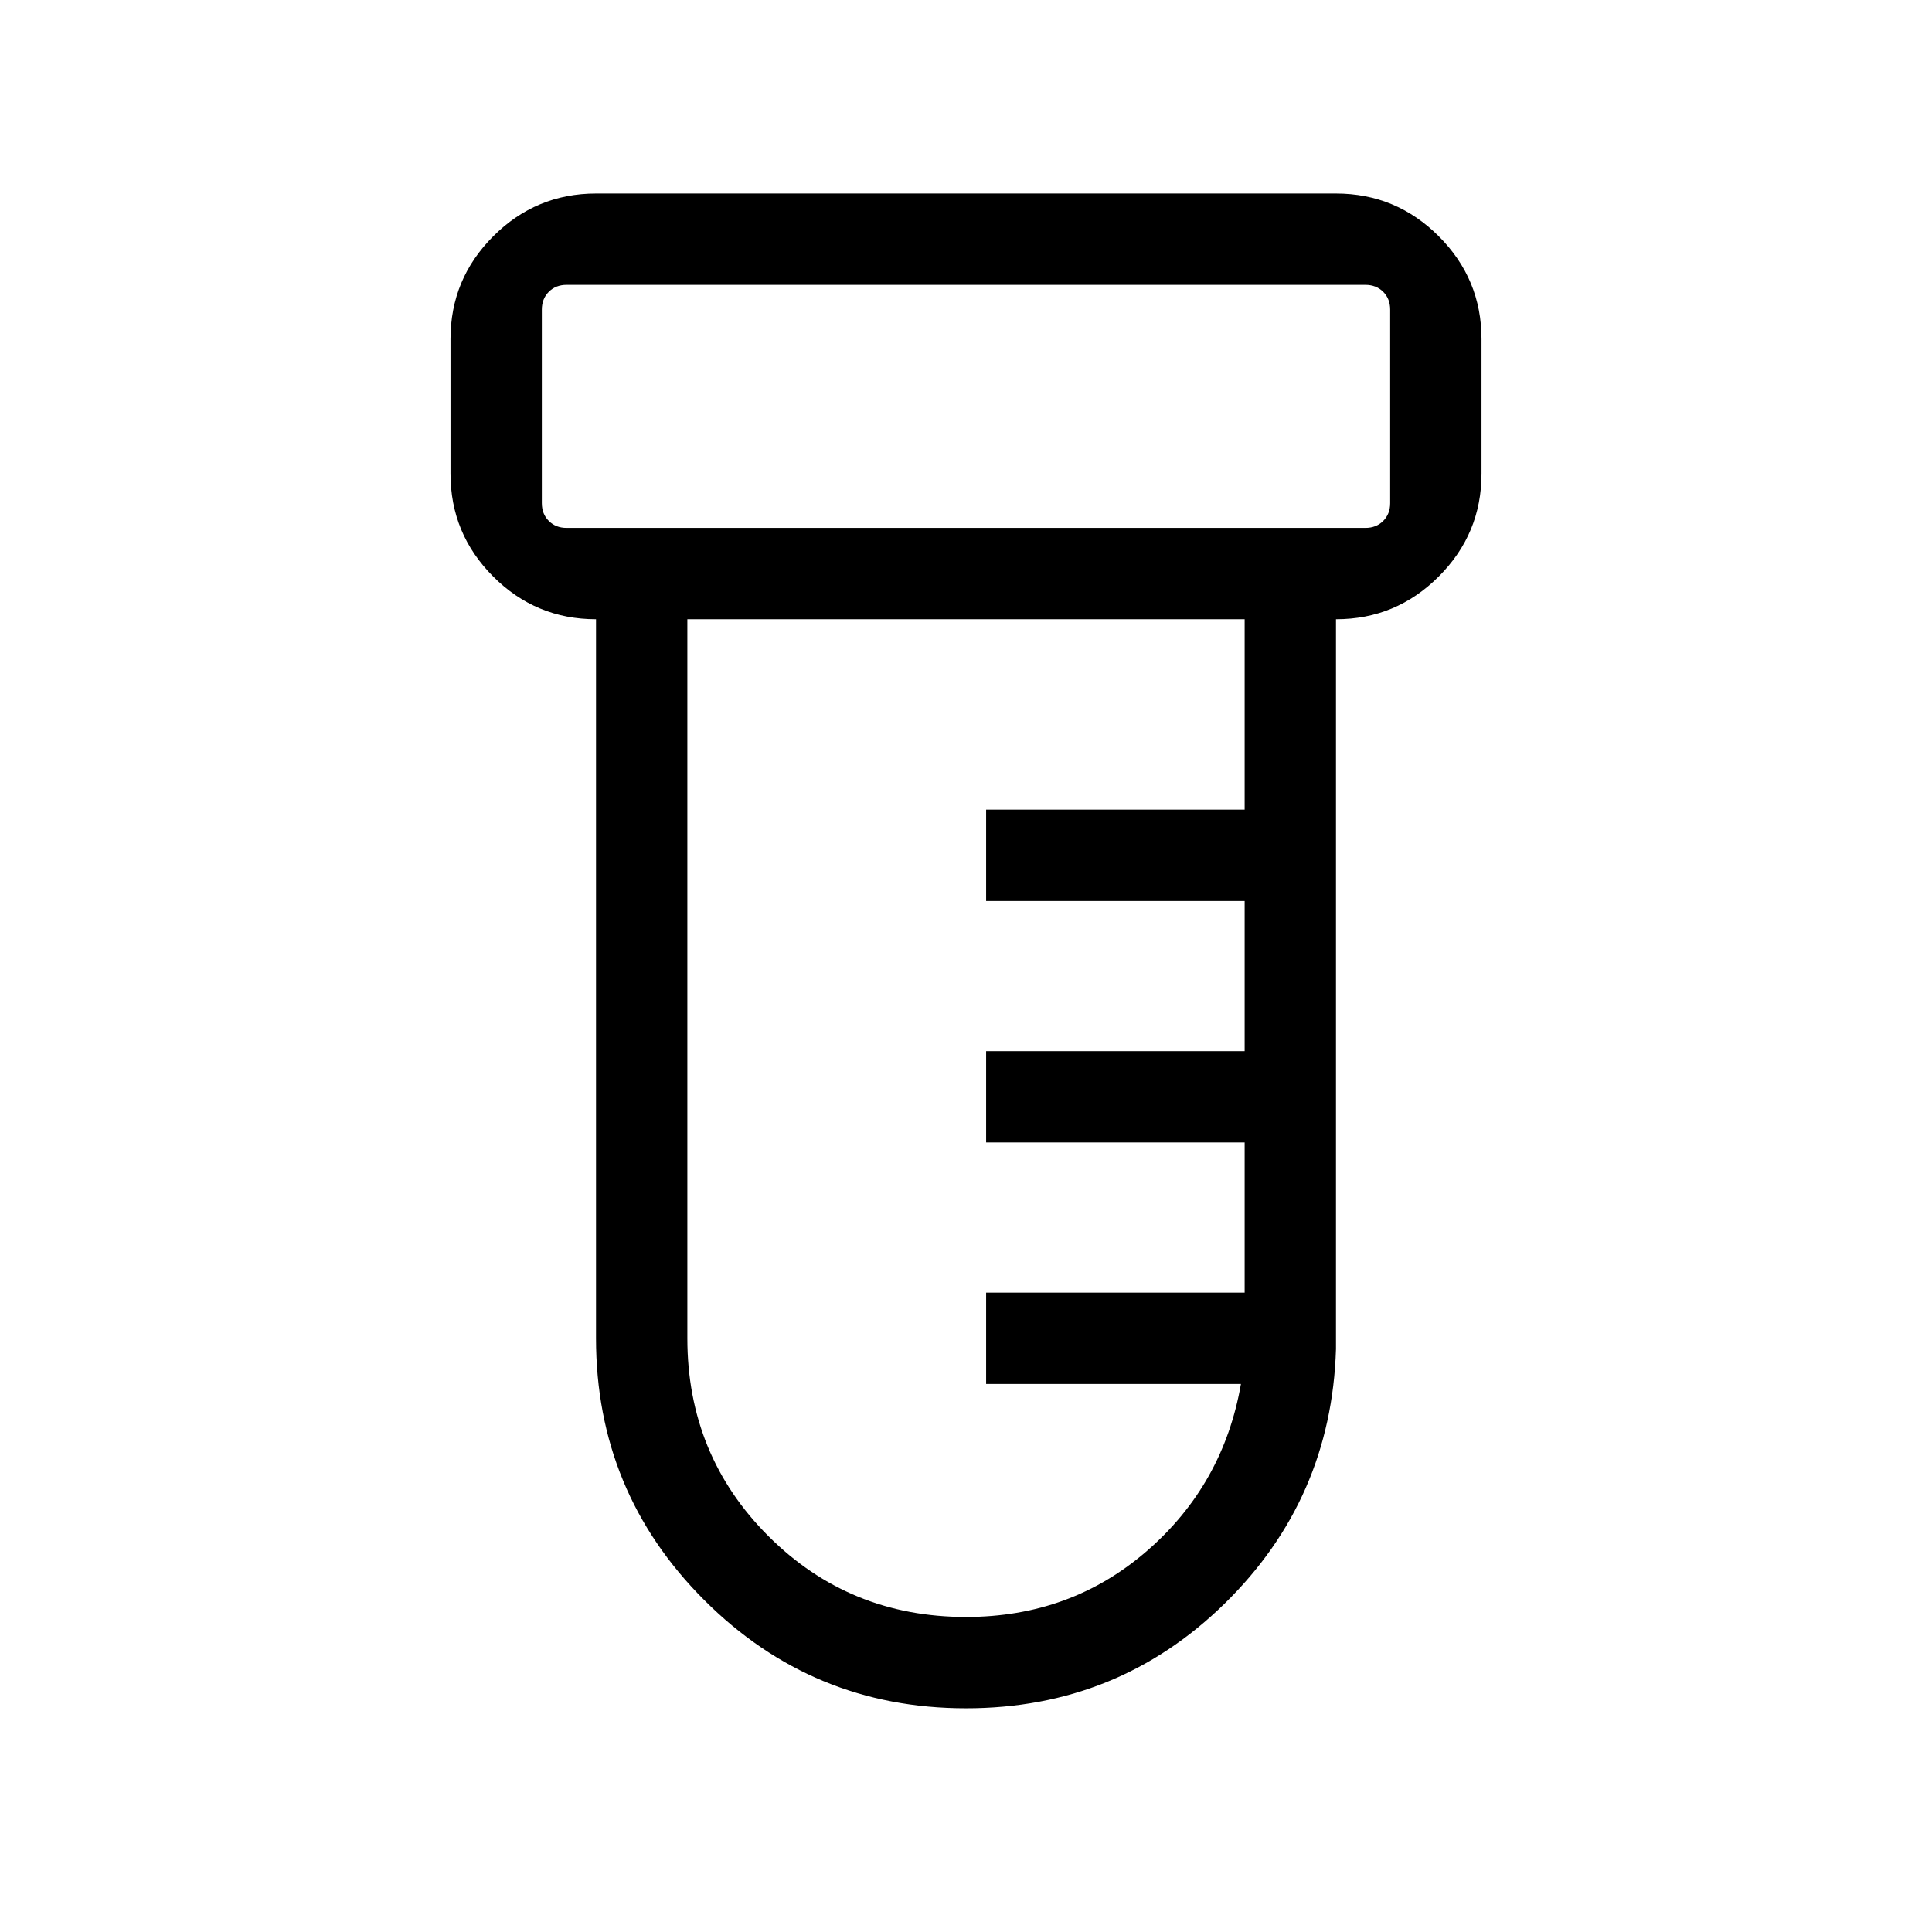 <svg xmlns="http://www.w3.org/2000/svg" width="48" height="48" viewBox="0 -960 960 960"><path d="M480-111.156q-76.296 0-130.07-53.775-53.775-53.774-53.775-130.07v-357.308q-29.923 0-51.115-21.24-21.192-21.24-21.192-51.067v-66.922q0-29.827 21.24-51.067t51.067-21.24h367.69q29.827 0 51.067 21.24t21.24 51.067v66.922q0 29.827-21.24 51.067t-51.067 21.24v362.693q-2.308 74.538-55.407 126.499-53.1 51.961-128.438 51.961ZM281.54-697.692h396.92q5.385 0 8.847-3.462 3.462-3.462 3.462-8.847v-96.152q0-5.385-3.462-8.847-3.462-3.461-8.847-3.461H281.54q-5.385 0-8.847 3.461-3.462 3.462-3.462 8.847v96.152q0 5.385 3.462 8.847 3.462 3.462 8.847 3.462ZM480-156.54q52.154 0 90.039-32.923 37.884-32.923 46.576-82.846H490.001v-45.384h128.46v-74.616h-128.46v-45.384h128.46v-74.616h-128.46v-45.384h128.46v-94.616H341.539v357.308q0 58.013 40.224 98.237T480-156.54ZM269.231-697.692v-120.769 120.769Z"/></svg>